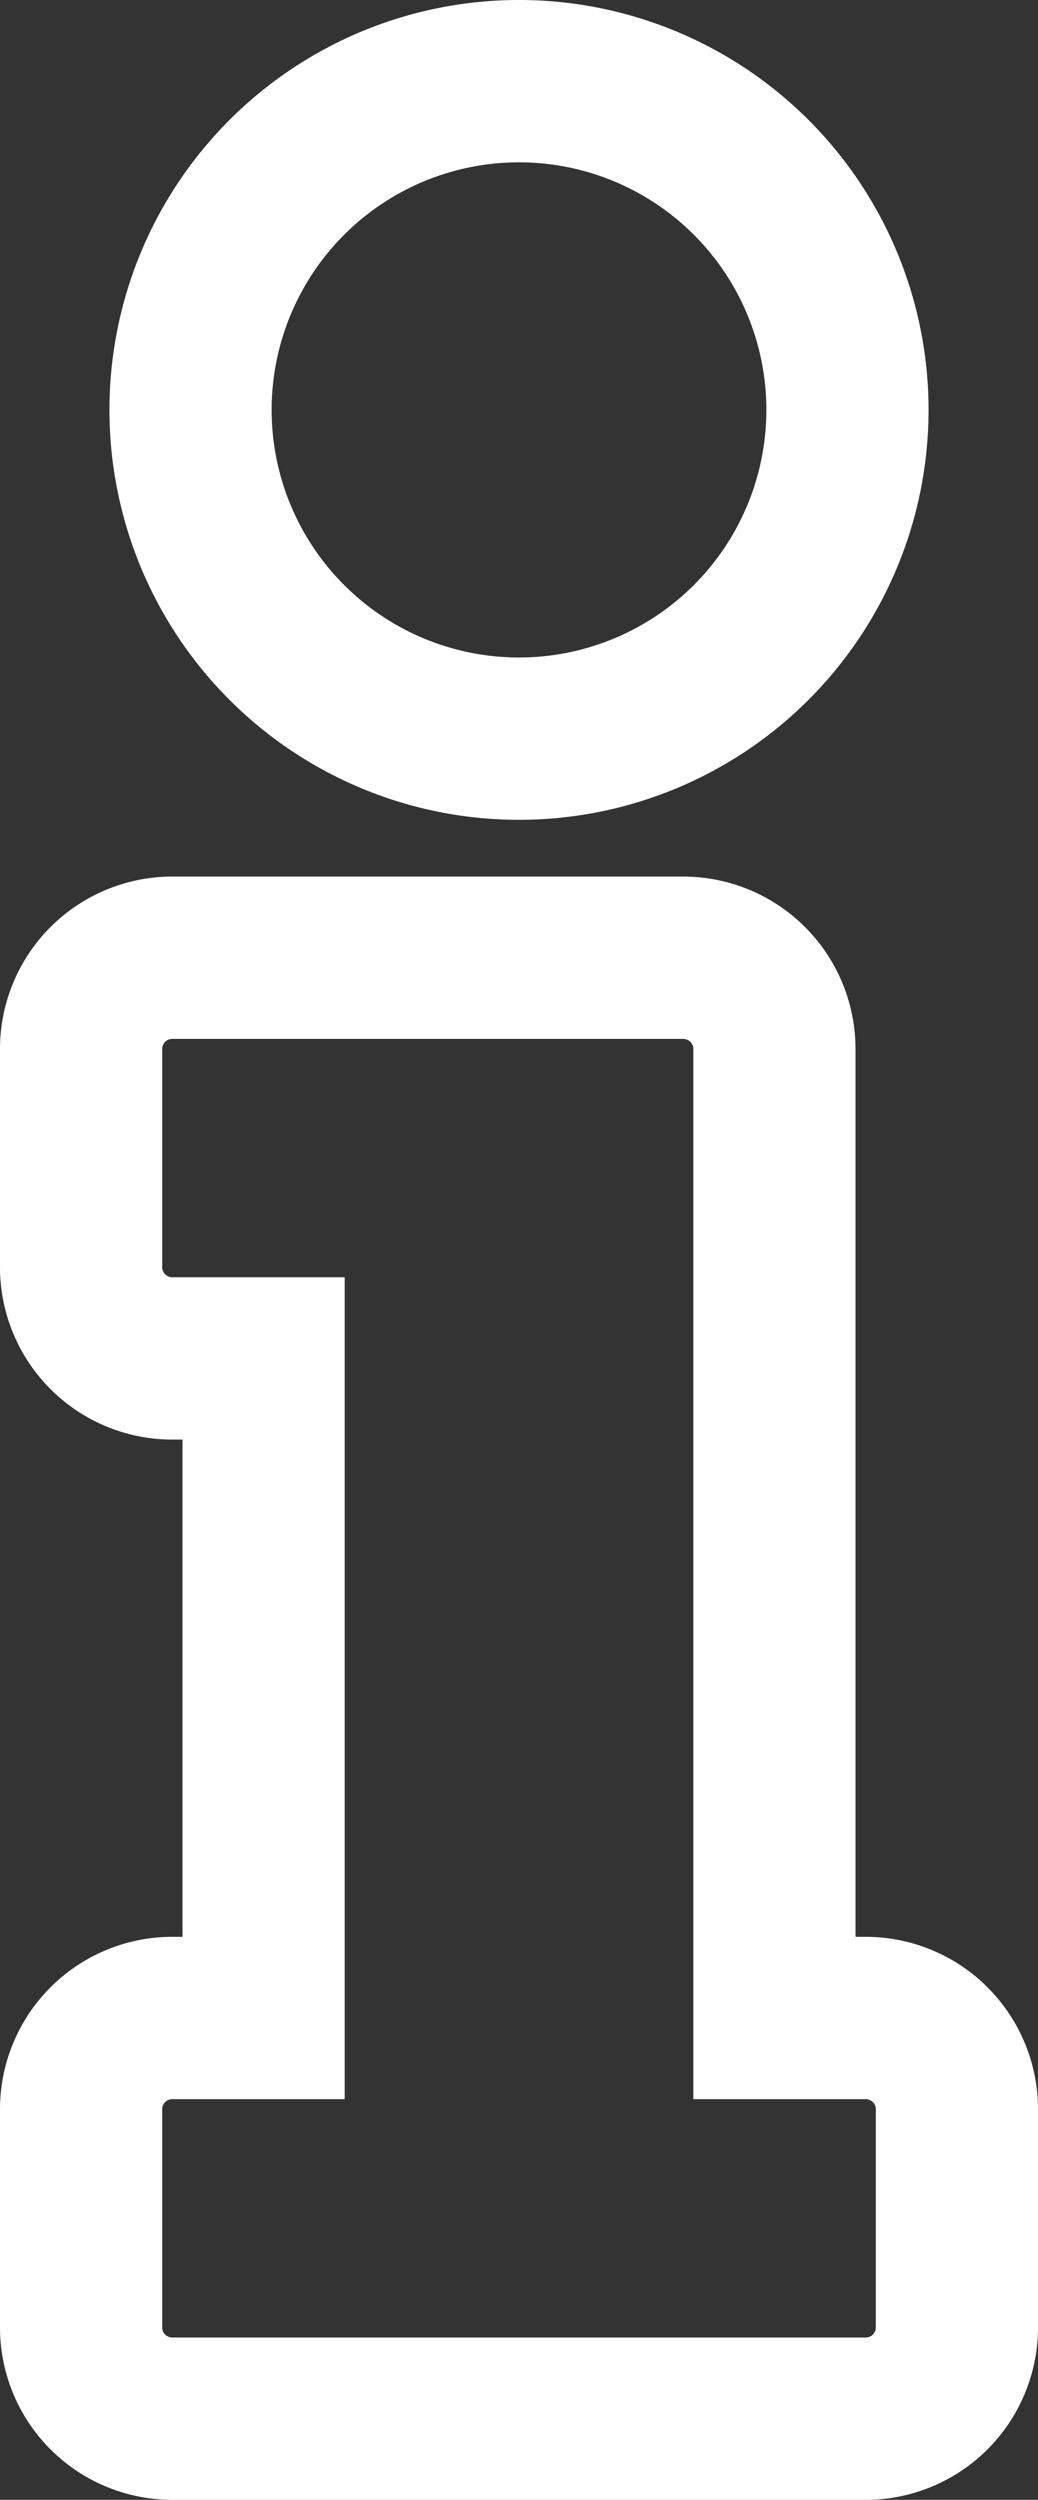 <svg xmlns="http://www.w3.org/2000/svg" width="16" height="38.5" viewBox="0 0 16 38.5">
  <rect x="0" y="0" width="16" height="38.5" fill="#333333" stroke="none"/>
  <path id="Icon_awesome-info" data-name="Icon awesome-info" d="M1.406,29.829H2.813V19.671H1.406A1.406,1.406,0,0,1,0,18.265V14.906A1.406,1.406,0,0,1,1.406,13.5H9.281a1.406,1.406,0,0,1,1.406,1.406V29.829h1.406A1.406,1.406,0,0,1,13.5,31.235v3.359A1.406,1.406,0,0,1,12.094,36H1.406A1.406,1.406,0,0,1,0,34.594V31.235A1.406,1.406,0,0,1,1.406,29.829ZM6.75,0a5.063,5.063,0,1,0,5.063,5.063A5.062,5.062,0,0,0,6.75,0Z" transform="translate(1.25 1.25)" fill="none" stroke="#fff" stroke-width="2.5"/>
</svg>

